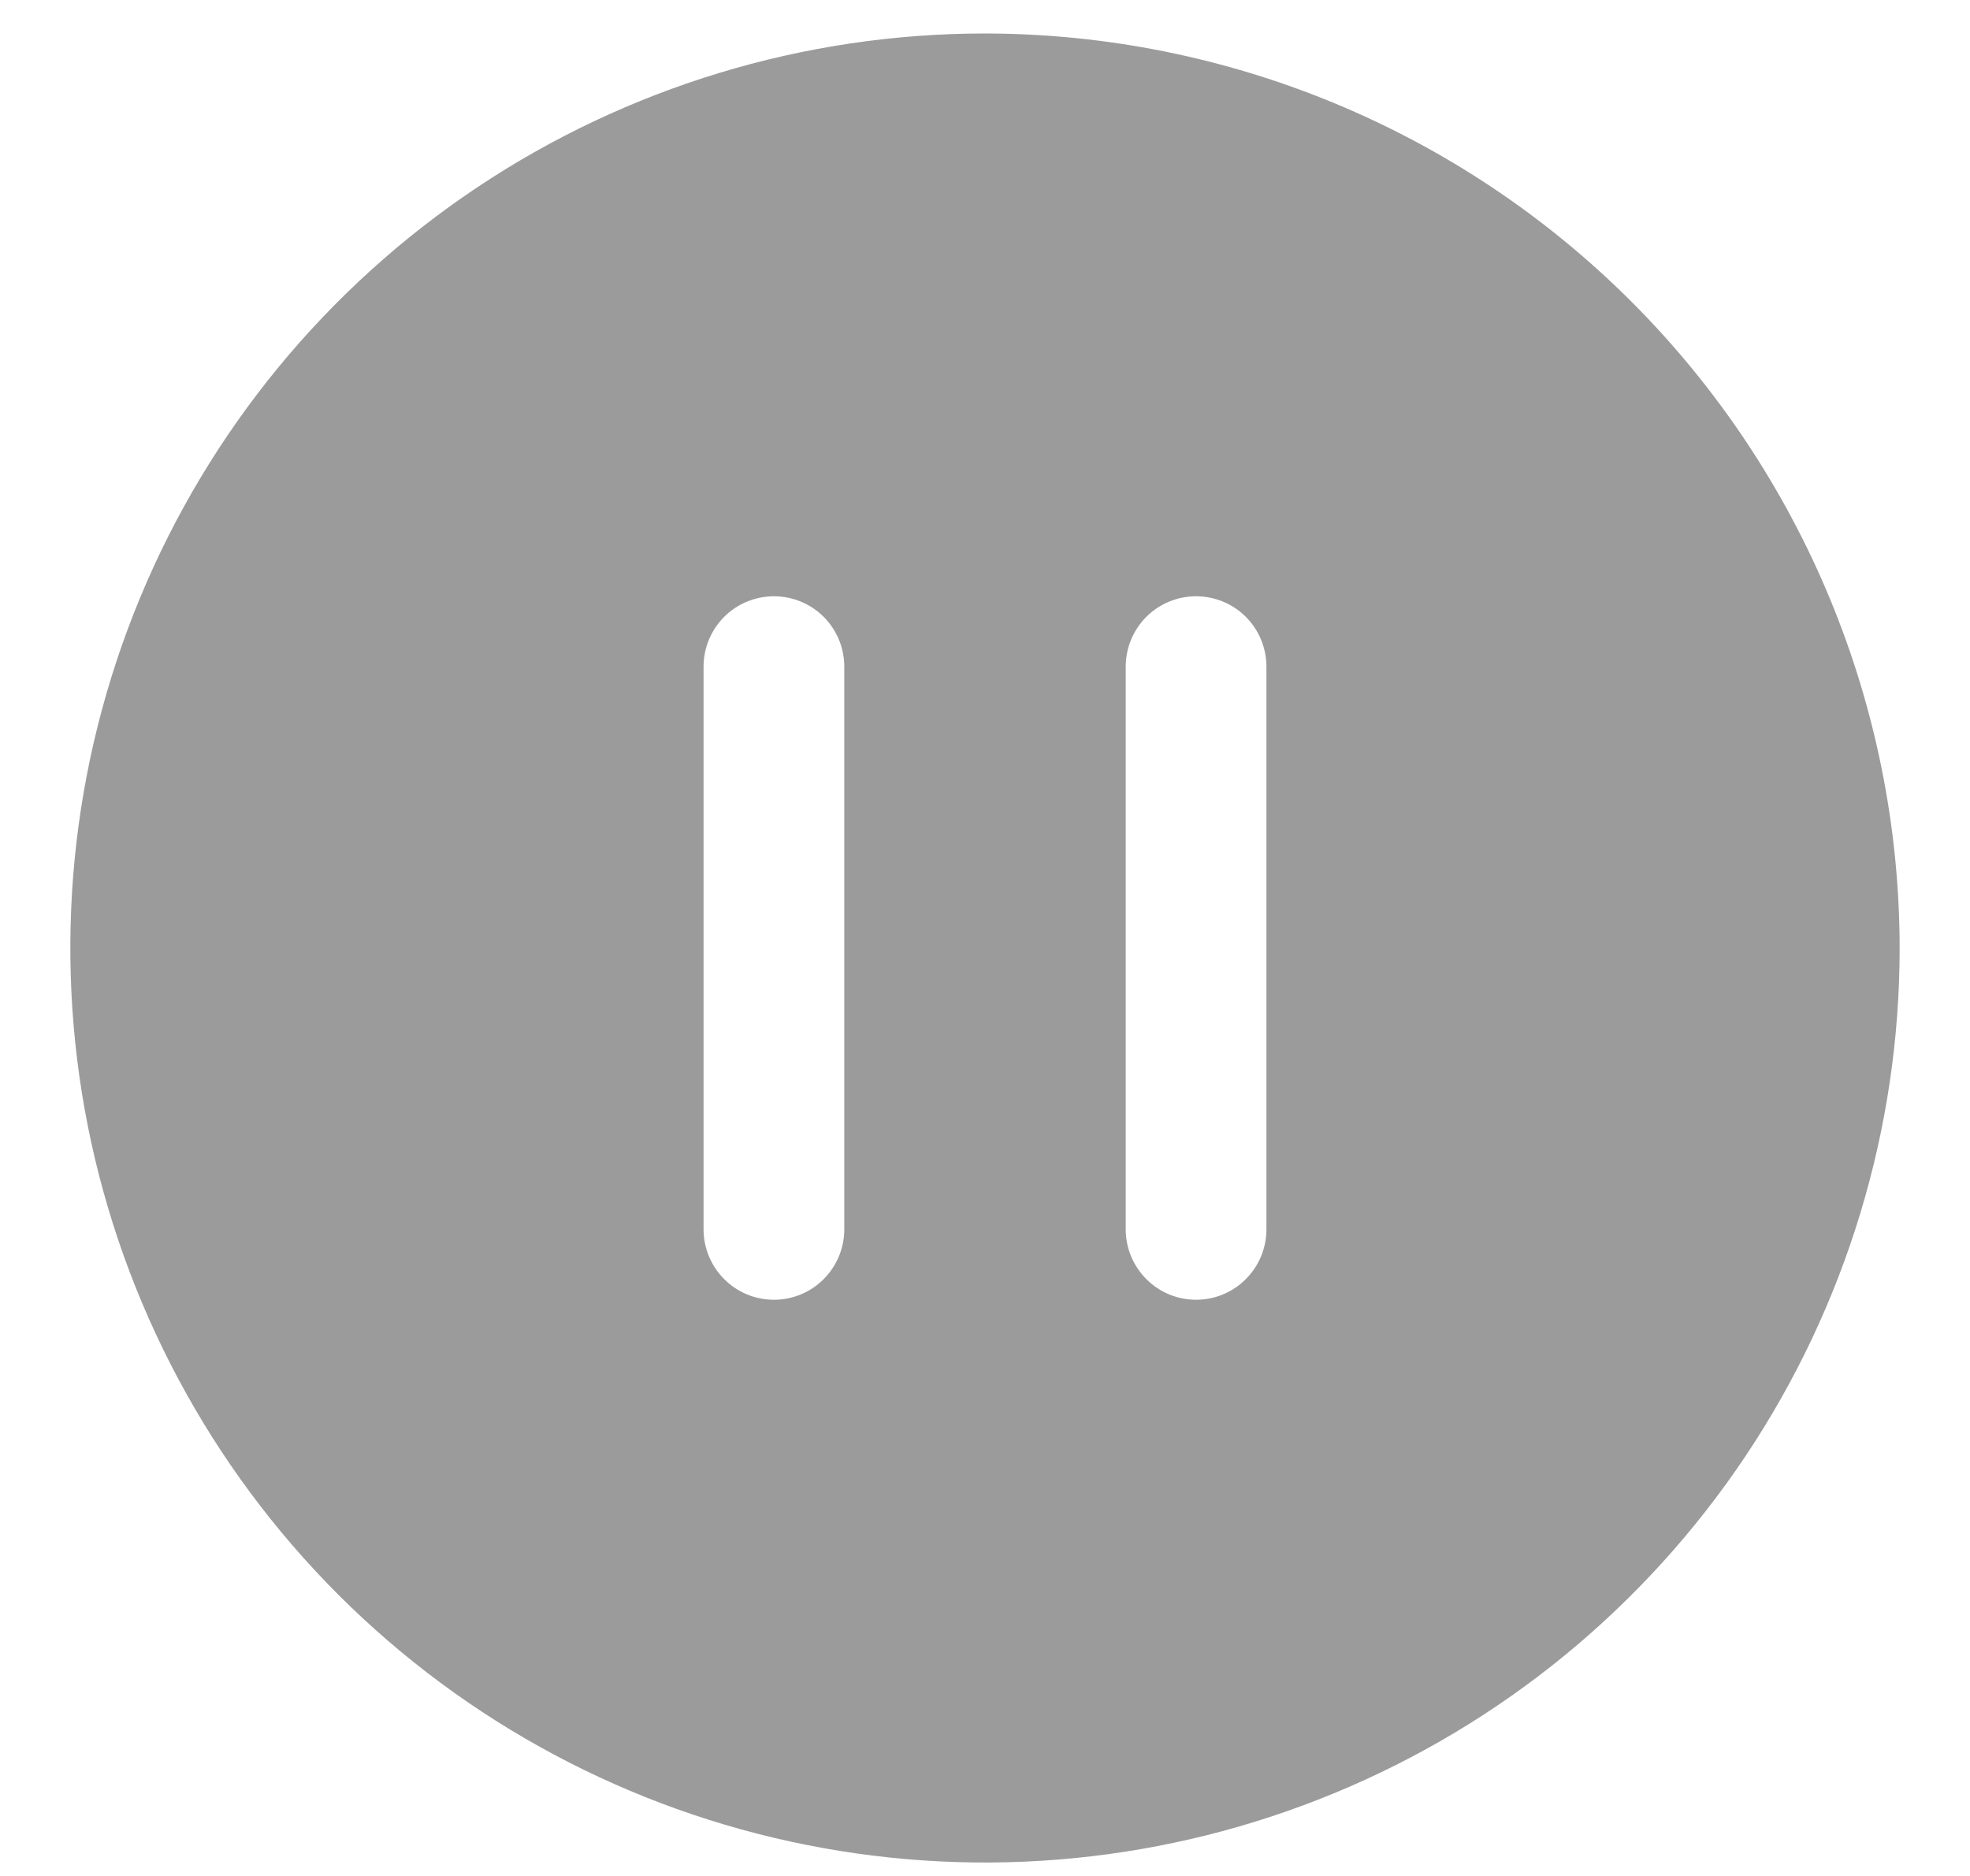 <svg width="21" height="20" viewBox="0 0 21 20" fill="none" xmlns="http://www.w3.org/2000/svg">
<path d="M10.5 0.357C8.572 0.357 6.687 0.929 5.083 2C3.48 3.071 2.23 4.594 1.492 6.376C0.754 8.157 0.561 10.117 0.937 12.009C1.314 13.9 2.242 15.637 3.606 17.001C4.969 18.364 6.707 19.293 8.598 19.669C10.489 20.046 12.45 19.852 14.231 19.114C16.013 18.377 17.535 17.127 18.607 15.524C19.678 13.92 20.25 12.035 20.25 10.107C20.247 7.522 19.218 5.044 17.391 3.216C15.563 1.388 13.085 0.36 10.5 0.357ZM9 13.107C9 13.306 8.921 13.496 8.78 13.637C8.64 13.778 8.449 13.857 8.25 13.857C8.051 13.857 7.86 13.778 7.72 13.637C7.579 13.496 7.5 13.306 7.5 13.107V7.107C7.5 6.908 7.579 6.717 7.72 6.576C7.86 6.436 8.051 6.357 8.25 6.357C8.449 6.357 8.64 6.436 8.78 6.576C8.921 6.717 9 6.908 9 7.107V13.107ZM13.5 13.107C13.5 13.306 13.421 13.496 13.28 13.637C13.14 13.778 12.949 13.857 12.75 13.857C12.551 13.857 12.36 13.778 12.22 13.637C12.079 13.496 12 13.306 12 13.107V7.107C12 6.908 12.079 6.717 12.22 6.576C12.36 6.436 12.551 6.357 12.75 6.357C12.949 6.357 13.14 6.436 13.28 6.576C13.421 6.717 13.5 6.908 13.5 7.107V13.107Z" fill="#9B9B9B"/>
</svg>
